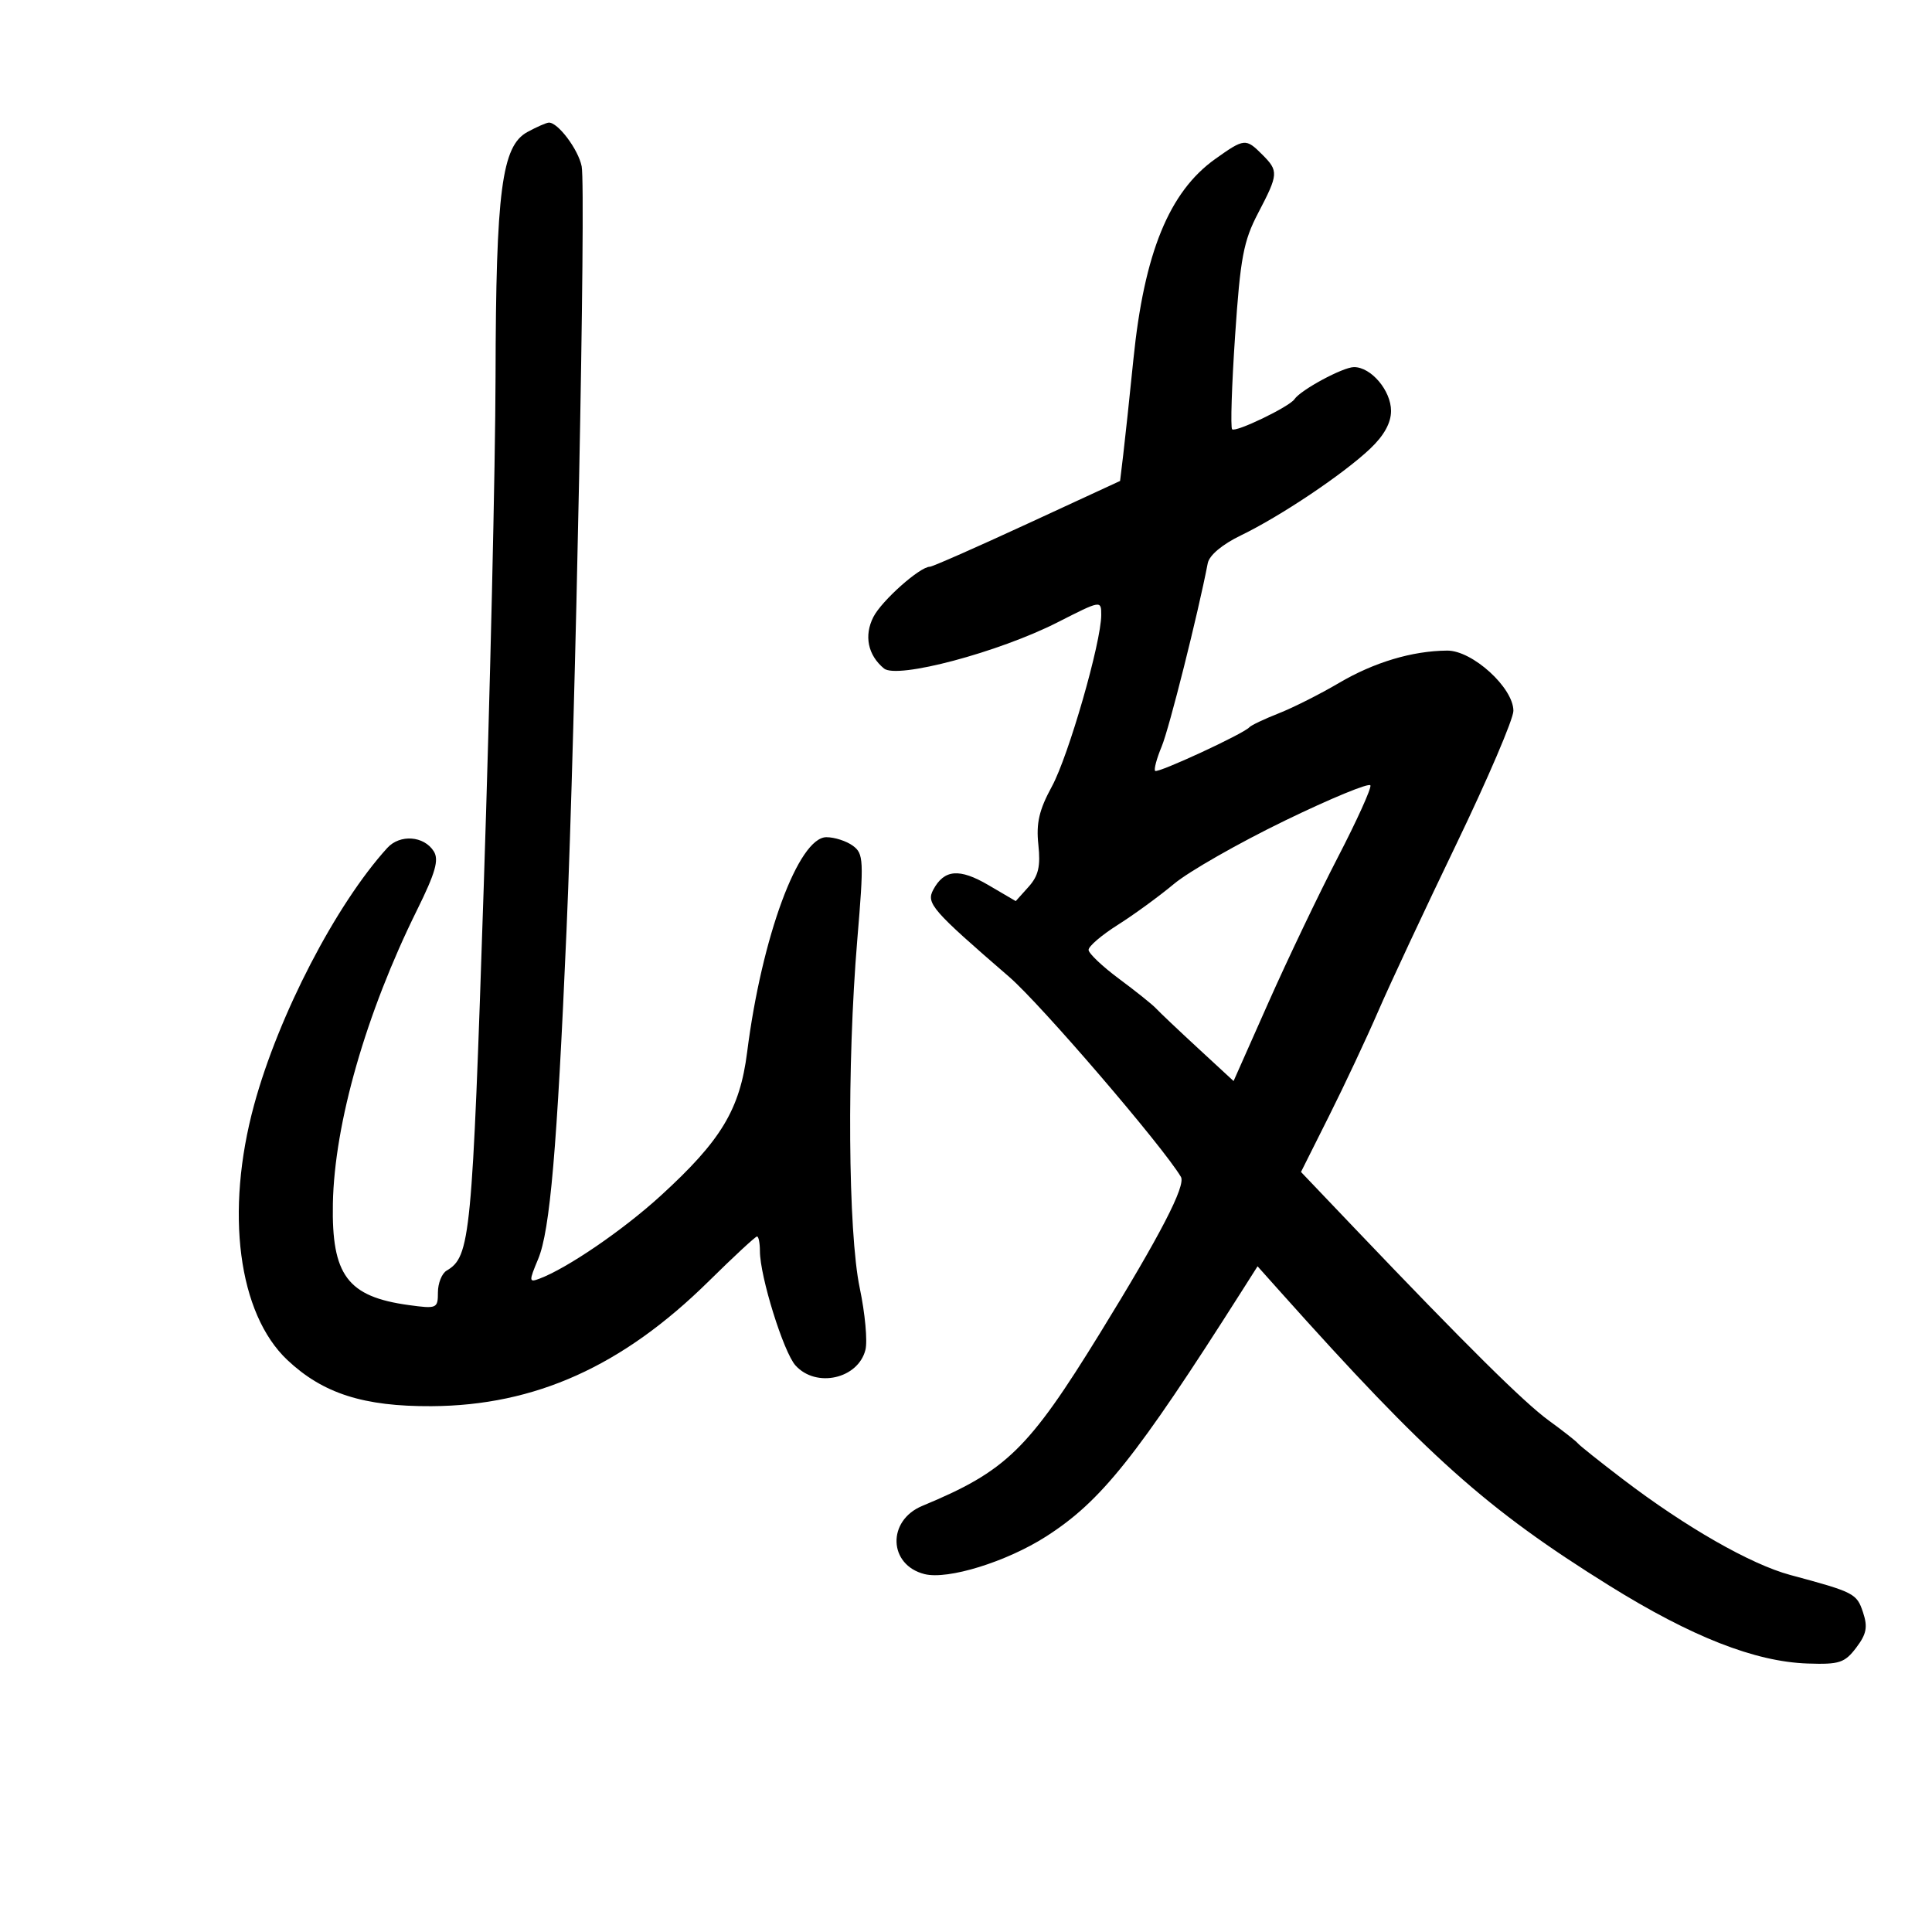 <svg xmlns="http://www.w3.org/2000/svg" width="300" height="300" viewBox="0 0 300 300" version="1.1">
	<path d="M 81.897 20.495 C 77.914 22.660, 77.008 29.600, 76.948 58.417 C 76.919 72.213, 76.097 107.800, 75.120 137.500 C 73.319 192.284, 73.046 195.119, 69.354 197.300 C 68.609 197.740, 68 199.263, 68 200.686 C 68 203.179, 67.837 203.249, 63.460 202.650 C 53.966 201.348, 51.476 198.014, 51.689 186.890 C 51.928 174.435, 56.824 157.352, 64.749 141.325 C 67.614 135.530, 68.189 133.521, 67.359 132.197 C 65.845 129.780, 62.102 129.506, 60.136 131.668 C 52.157 140.442, 43.258 157.612, 39.457 171.565 C 34.924 188.203, 36.988 203.999, 44.635 211.196 C 50.148 216.385, 56.476 218.410, 67 218.351 C 83.095 218.261, 96.671 212.145, 110.040 198.961 C 113.922 195.132, 117.301 192, 117.549 192 C 117.797 192, 118 193.022, 118 194.272 C 118 198.192, 121.669 209.977, 123.530 212.033 C 126.733 215.572, 133.254 214.109, 134.386 209.597 C 134.725 208.247, 134.327 203.931, 133.501 200.006 C 131.681 191.355, 131.495 165.314, 133.115 145.964 C 134.156 133.534, 134.109 132.553, 132.424 131.321 C 131.431 130.594, 129.586 130, 128.326 130 C 123.996 130, 118.283 145.494, 116.014 163.387 C 114.886 172.285, 111.986 177.097, 102.575 185.688 C 96.746 191.010, 88.076 196.938, 83.758 198.556 C 82.126 199.167, 82.114 198.971, 83.569 195.489 C 85.408 191.087, 86.499 178.443, 87.968 144.500 C 89.357 112.399, 91.004 29.317, 90.321 25.830 C 89.807 23.209, 86.611 18.961, 85.211 19.040 C 84.820 19.062, 83.329 19.717, 81.897 20.495 M 188.708 24.681 C 181.550 29.774, 177.668 39.273, 175.995 55.791 C 175.398 61.681, 174.688 68.341, 174.417 70.591 L 173.925 74.682 159.513 81.341 C 151.587 85.003, 144.783 88, 144.395 88 C 142.840 88, 136.914 93.268, 135.619 95.802 C 134.138 98.701, 134.758 101.725, 137.259 103.800 C 139.289 105.485, 155.098 101.279, 164.250 96.620 C 170.962 93.203, 171 93.196, 171 95.482 C 171 99.725, 165.925 117.368, 163.336 122.124 C 161.353 125.767, 160.878 127.811, 161.236 131.166 C 161.594 134.524, 161.250 135.998, 159.711 137.711 L 157.724 139.923 153.492 137.443 C 148.974 134.795, 146.610 134.992, 144.914 138.160 C 143.788 140.265, 144.706 141.318, 156.706 151.690 C 161.607 155.927, 180.545 177.980, 183.371 182.741 C 184.169 184.086, 180.175 191.803, 170.814 207 C 159.661 225.107, 156.257 228.417, 143.210 233.835 C 137.706 236.120, 137.940 243.015, 143.569 244.428 C 147.184 245.335, 156.287 242.517, 162.424 238.592 C 170.972 233.124, 176.416 226.303, 192.772 200.565 L 195.273 196.630 198.791 200.565 C 221.660 226.148, 230.847 234.356, 249.869 246.203 C 262.642 254.157, 272.504 258.032, 280.687 258.311 C 285.611 258.479, 286.443 258.208, 288.229 255.854 C 289.840 253.729, 290.049 252.645, 289.286 250.354 C 288.313 247.430, 287.937 247.237, 278 244.563 C 271.850 242.909, 261.771 237.145, 252 229.695 C 248.425 226.969, 245.275 224.458, 245 224.114 C 244.725 223.770, 242.700 222.181, 240.500 220.582 C 236.647 217.782, 227.687 208.907, 210.258 190.627 L 202.017 181.982 206.396 173.241 C 208.805 168.433, 212.235 161.125, 214.019 157 C 215.803 152.875, 221.254 141.218, 226.131 131.095 C 231.009 120.972, 235 111.649, 235 110.378 C 235 106.788, 228.630 100.995, 224.717 101.024 C 219.281 101.066, 213.357 102.842, 207.878 106.072 C 204.997 107.770, 200.809 109.880, 198.570 110.761 C 196.332 111.642, 194.275 112.618, 194 112.931 C 193.114 113.940, 179.778 120.111, 179.369 119.702 C 179.152 119.485, 179.611 117.775, 180.390 115.904 C 181.558 113.098, 186.014 95.366, 187.537 87.466 C 187.778 86.218, 189.778 84.539, 192.715 83.120 C 198.847 80.156, 208.579 73.628, 212.750 69.682 C 214.913 67.636, 216 65.670, 216 63.804 C 216 60.656, 212.907 56.998, 210.250 57.004 C 208.531 57.007, 201.982 60.539, 201 61.992 C 200.206 63.167, 191.857 67.191, 191.323 66.656 C 191.057 66.390, 191.264 59.861, 191.784 52.147 C 192.600 40.018, 193.084 37.438, 195.364 33.079 C 198.527 27.030, 198.560 26.560, 196 24 C 193.449 21.449, 193.220 21.471, 188.708 24.681 M 199.493 127.439 C 192.339 130.911, 184.605 135.323, 182.306 137.244 C 180.007 139.165, 176.073 142.033, 173.565 143.618 C 171.056 145.203, 169.017 146.950, 169.033 147.500 C 169.049 148.050, 171.185 150.075, 173.781 152 C 176.376 153.925, 178.950 155.986, 179.500 156.581 C 180.050 157.175, 182.986 159.957, 186.025 162.763 L 191.550 167.864 196.957 155.682 C 199.931 148.982, 204.778 138.839, 207.730 133.143 C 210.681 127.447, 212.961 122.413, 212.798 121.956 C 212.634 121.499, 206.647 123.967, 199.493 127.439" stroke="none" fill="black" fill-rule="evenodd"/>
</svg>